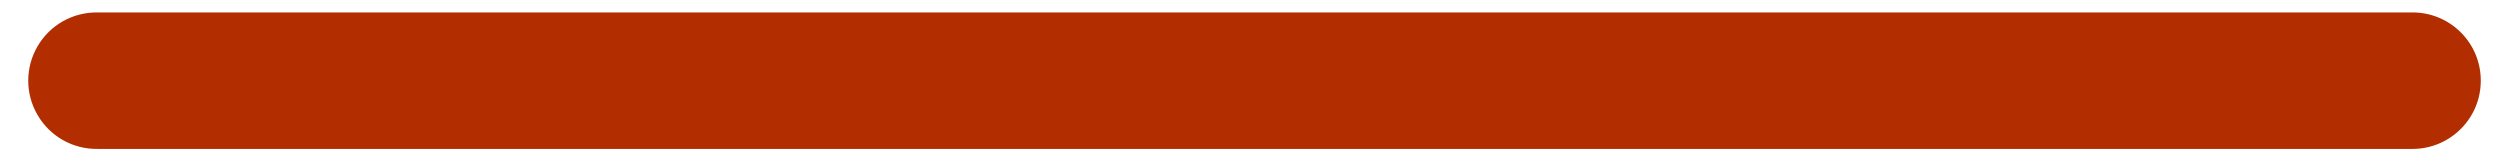 <?xml version="1.0" encoding="UTF-8"?>
<svg width="31px" height="2px" viewBox="0 0 31 2" version="1.1" xmlns="http://www.w3.org/2000/svg" xmlns:xlink="http://www.w3.org/1999/xlink">
    <!-- Generator: Sketch 58 (84663) - https://sketch.com -->
    <title>Shape Copy 4</title>
    <desc>Created with Sketch.</desc>
    <g id="AnaPopova-Site" stroke="none" stroke-width="1" fill="none" fill-rule="evenodd">
        <g id="Cats_One._APL--Filter" transform="translate(-1177, -500)" fill="#B22D00" fill-rule="nonzero">
            <g id="filter" transform="translate(690, 327)">
                <g id="Group-7">
                    <g id="Color" transform="translate(23, 158)">
                        <path d="M480.763,15.99 L490.319,6.434 C490.639,6.102 490.635,5.574 490.308,5.248 C489.982,4.921 489.454,4.917 489.122,5.238 L479.567,14.793 L478.37,15.99 L468.815,25.545 C468.595,25.758 468.506,26.072 468.584,26.368 C468.661,26.664 468.892,26.895 469.188,26.972 C469.484,27.05 469.799,26.962 470.011,26.742 L479.567,17.186 L480.763,15.99 Z" id="Shape-Copy-4" transform="translate(479.556, 16) rotate(-315) translate(-479.556, -16) "></path>
                    </g>
                </g>
            </g>
        </g>
    </g>
</svg>